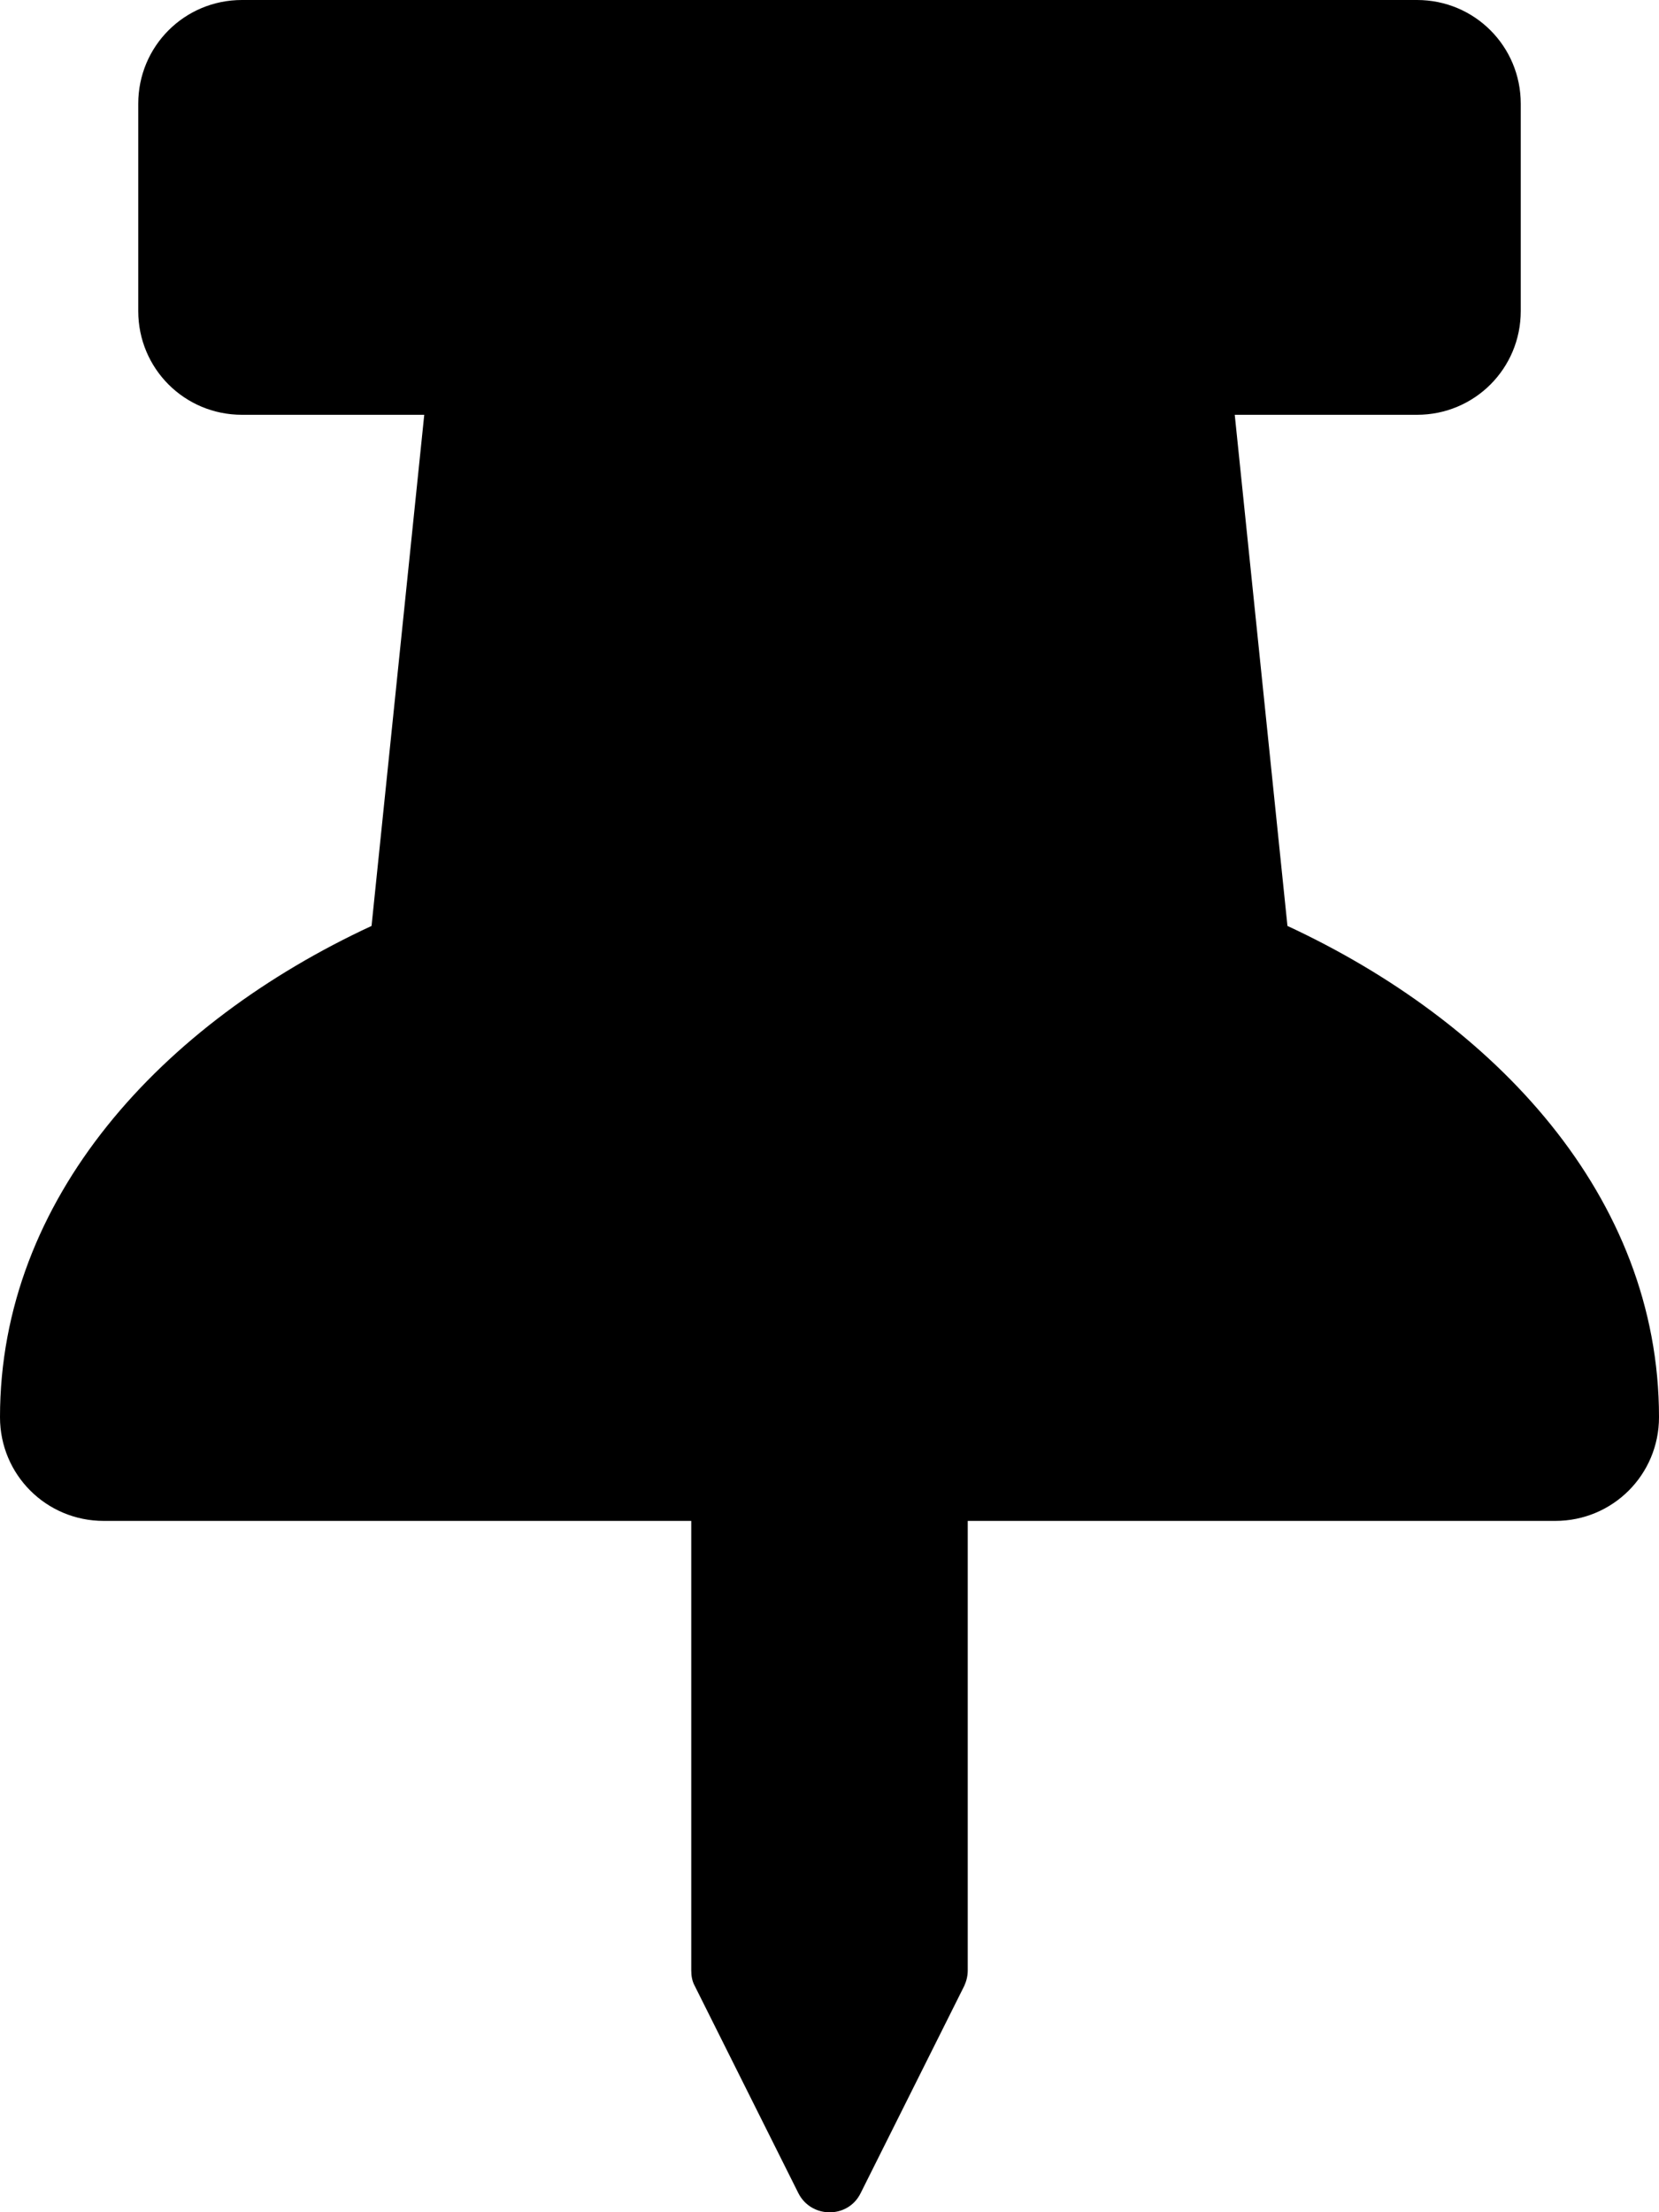 <svg xmlns="http://www.w3.org/2000/svg" width="100%" height="100%" viewBox="0 0 384 512"><path fill="currentColor" d="M298 214.3c48 22.3 86 62.6 86 113.7 0 13.3-10.7 24-24 24h-136v104c0 1.3-0.3 2.5-0.8 3.6l-24 48c-2.9 5.9-11.4 5.9-14.4 0l-24-48c-0.6-1.1-0.8-2.3-0.8-3.6v-104h-136c-13.3 0-24-10.7-24-24 0-50.7 37.5-91.2 86-113.7l12.2-118.3h-42.2c-13.3 0-24-10.7-24-24v-48c0-13.3 10.7-24 24-24h272c13.3 0 24 10.7 24 24v48c0 13.3-10.7 24-24 24h-42.2z" /></svg>
